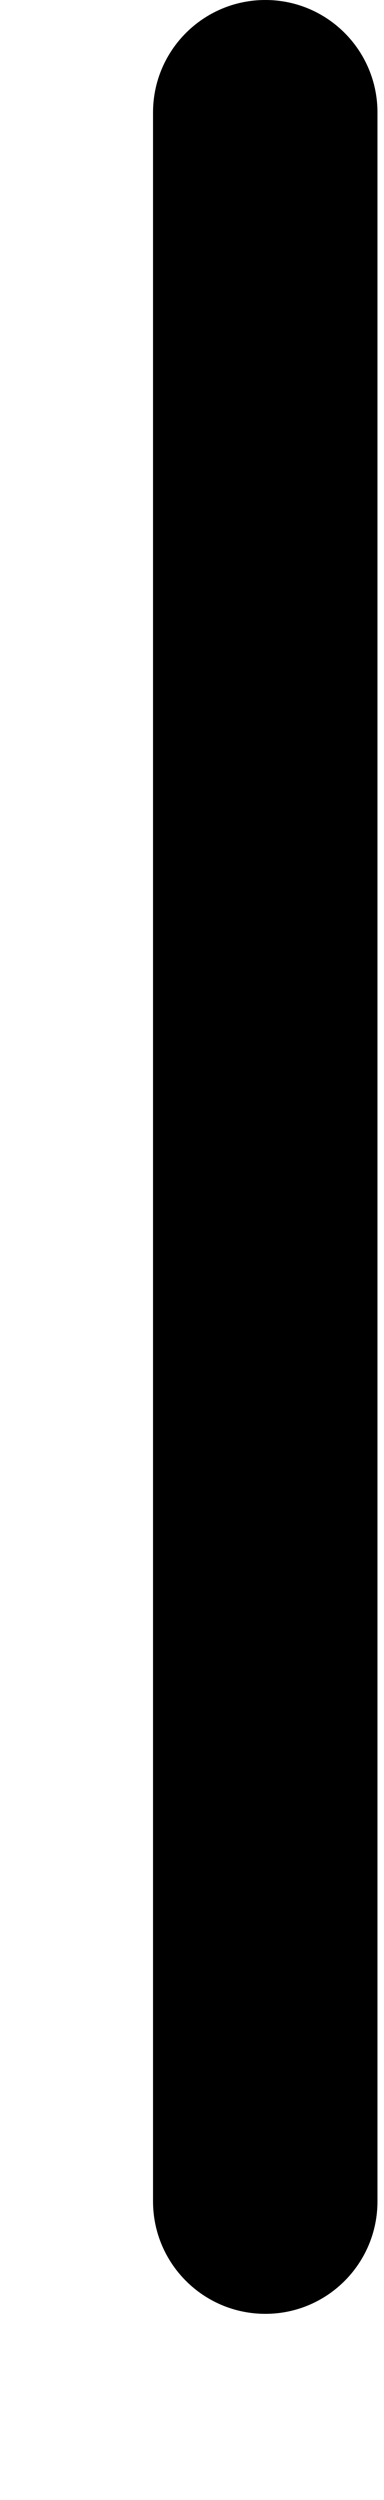 <svg width="2" height="13" viewBox="0 0 2 13" fill="none" xmlns="http://www.w3.org/2000/svg">
<path d="M1.382 12.032C1.705 12.032 1.966 11.77 1.966 11.447V0.585C1.966 0.262 1.705 0 1.382 0C1.059 0 0.797 0.262 0.797 0.585V11.447C0.797 11.77 1.059 12.032 1.382 12.032Z" fill="black"/>
</svg>
